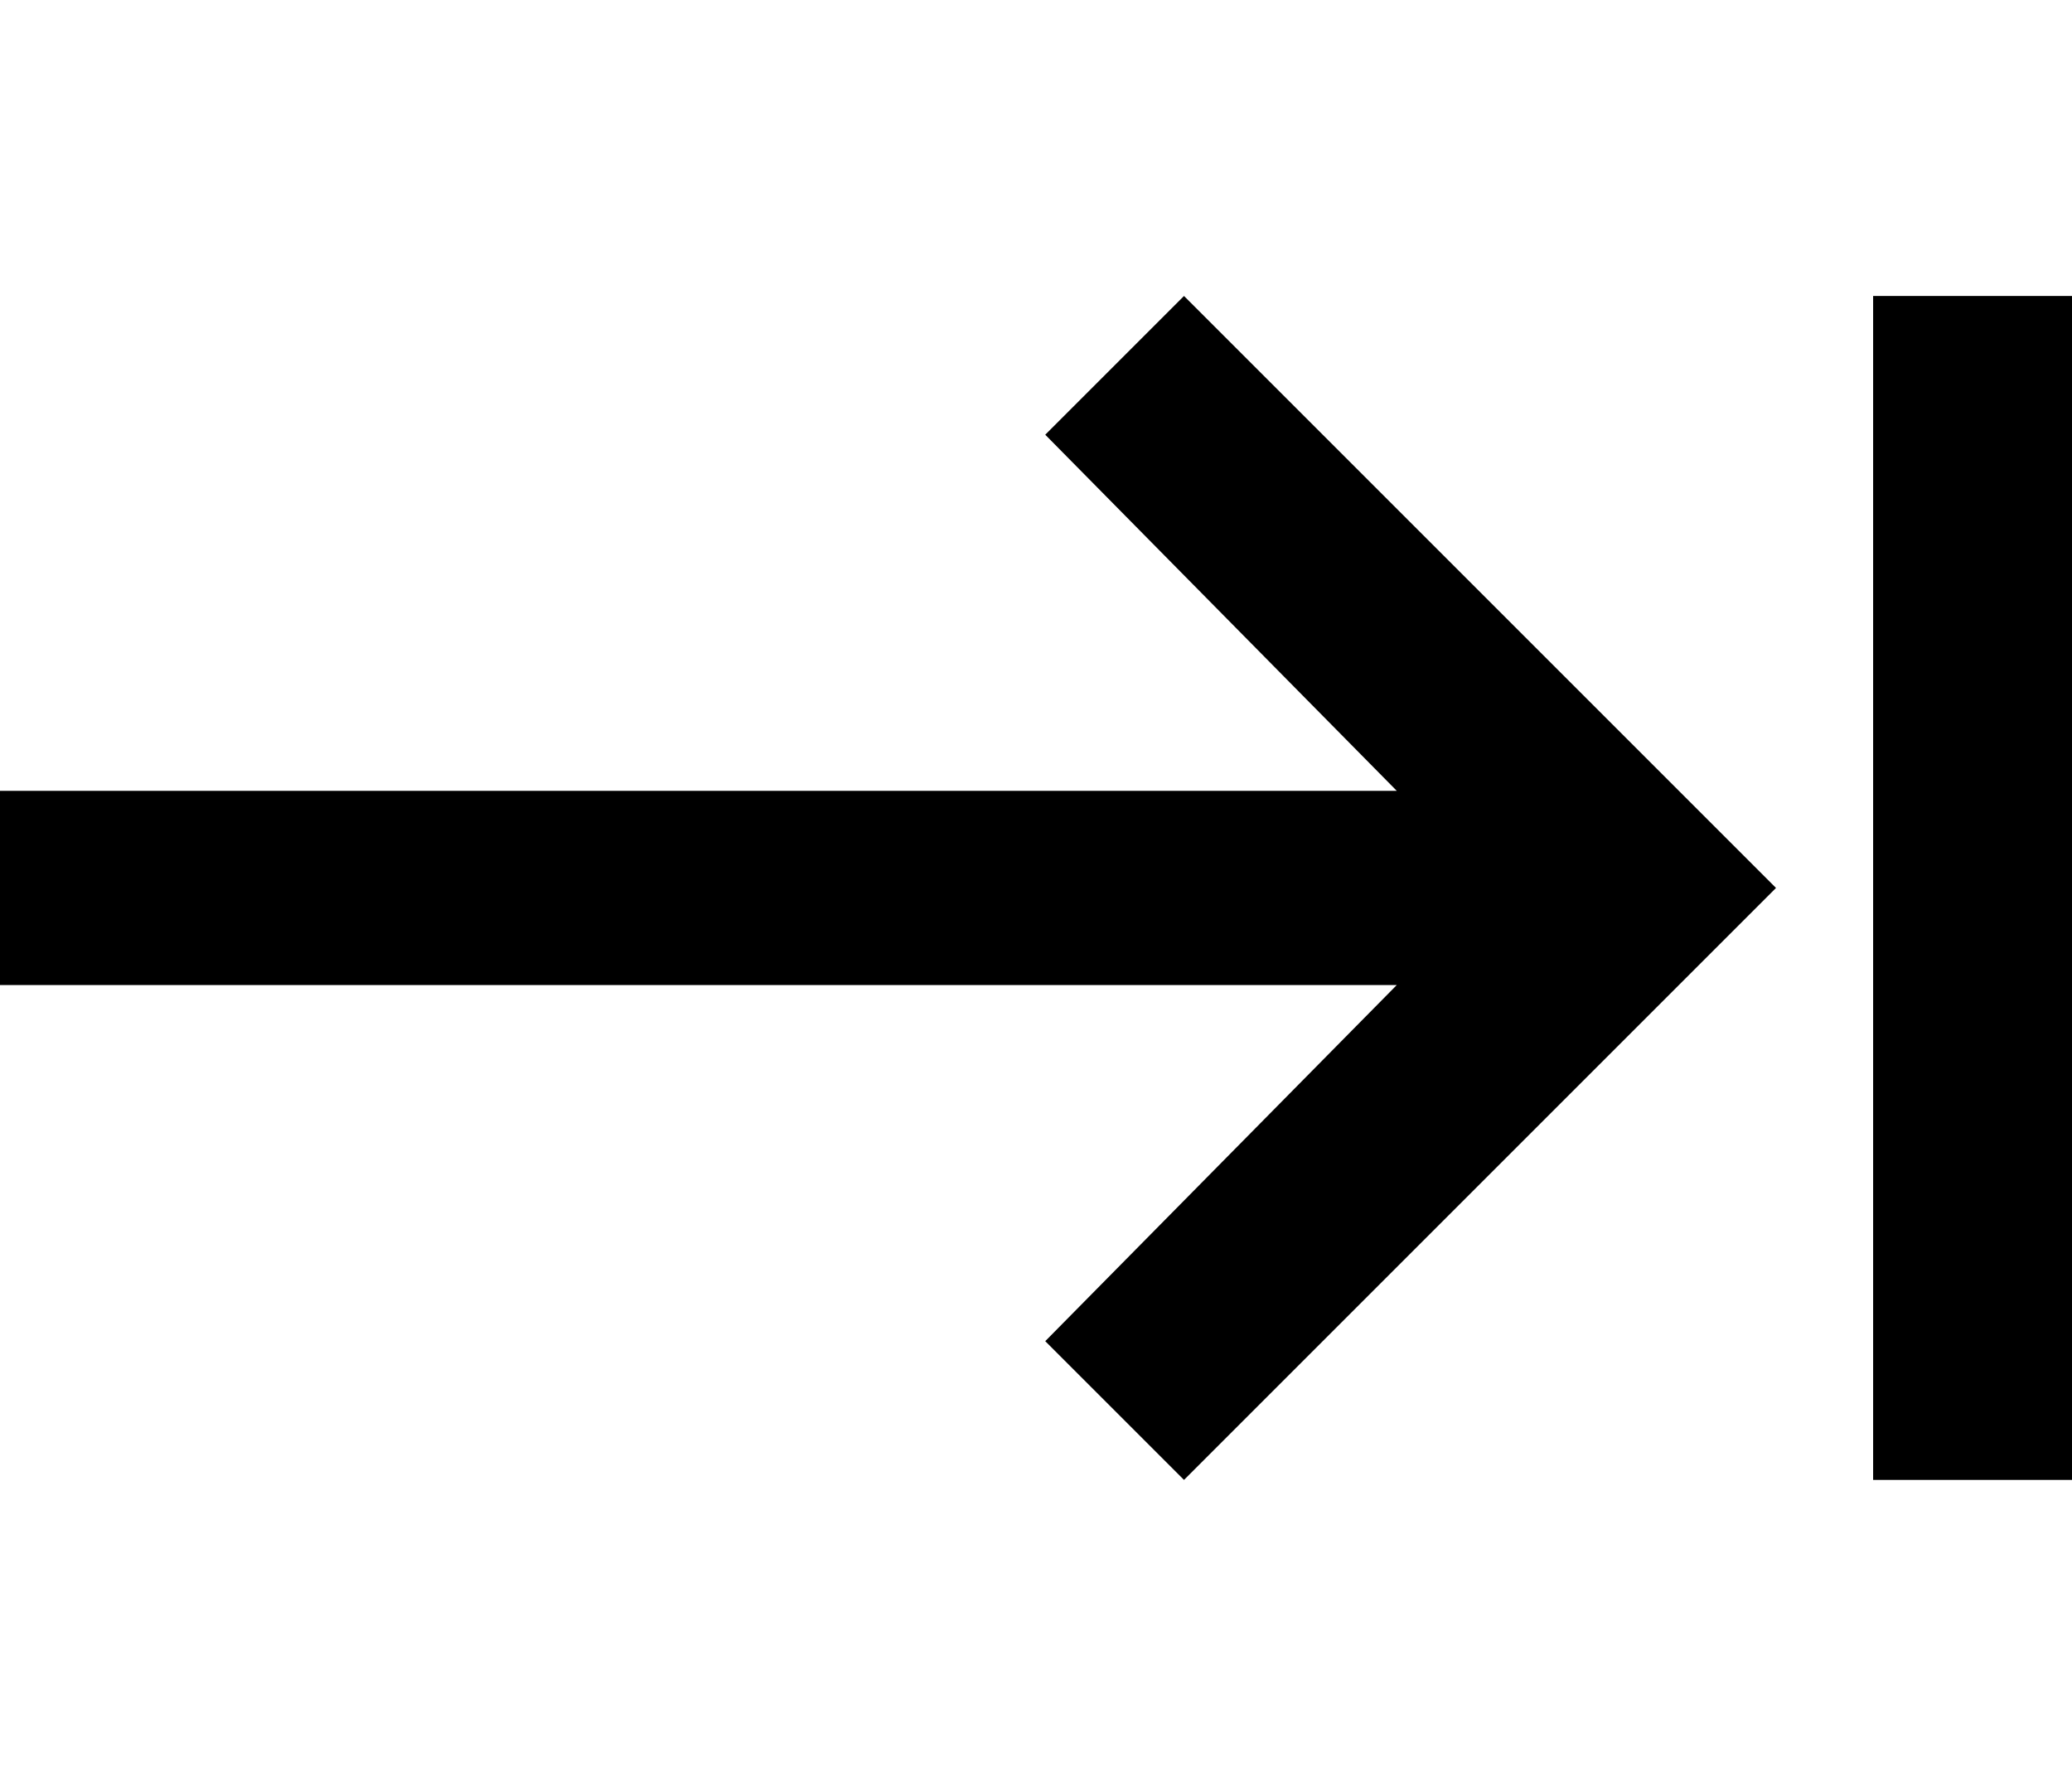 <svg xmlns="http://www.w3.org/2000/svg" xmlns:xlink="http://www.w3.org/1999/xlink" width="448" height="384" viewBox="0 0 448 384"><path fill="currentColor" d="m226 94l30-30l128 128l-128 128l-30-30l76-77H0v-42h302zm179-30h43v256h-43z"/></svg>